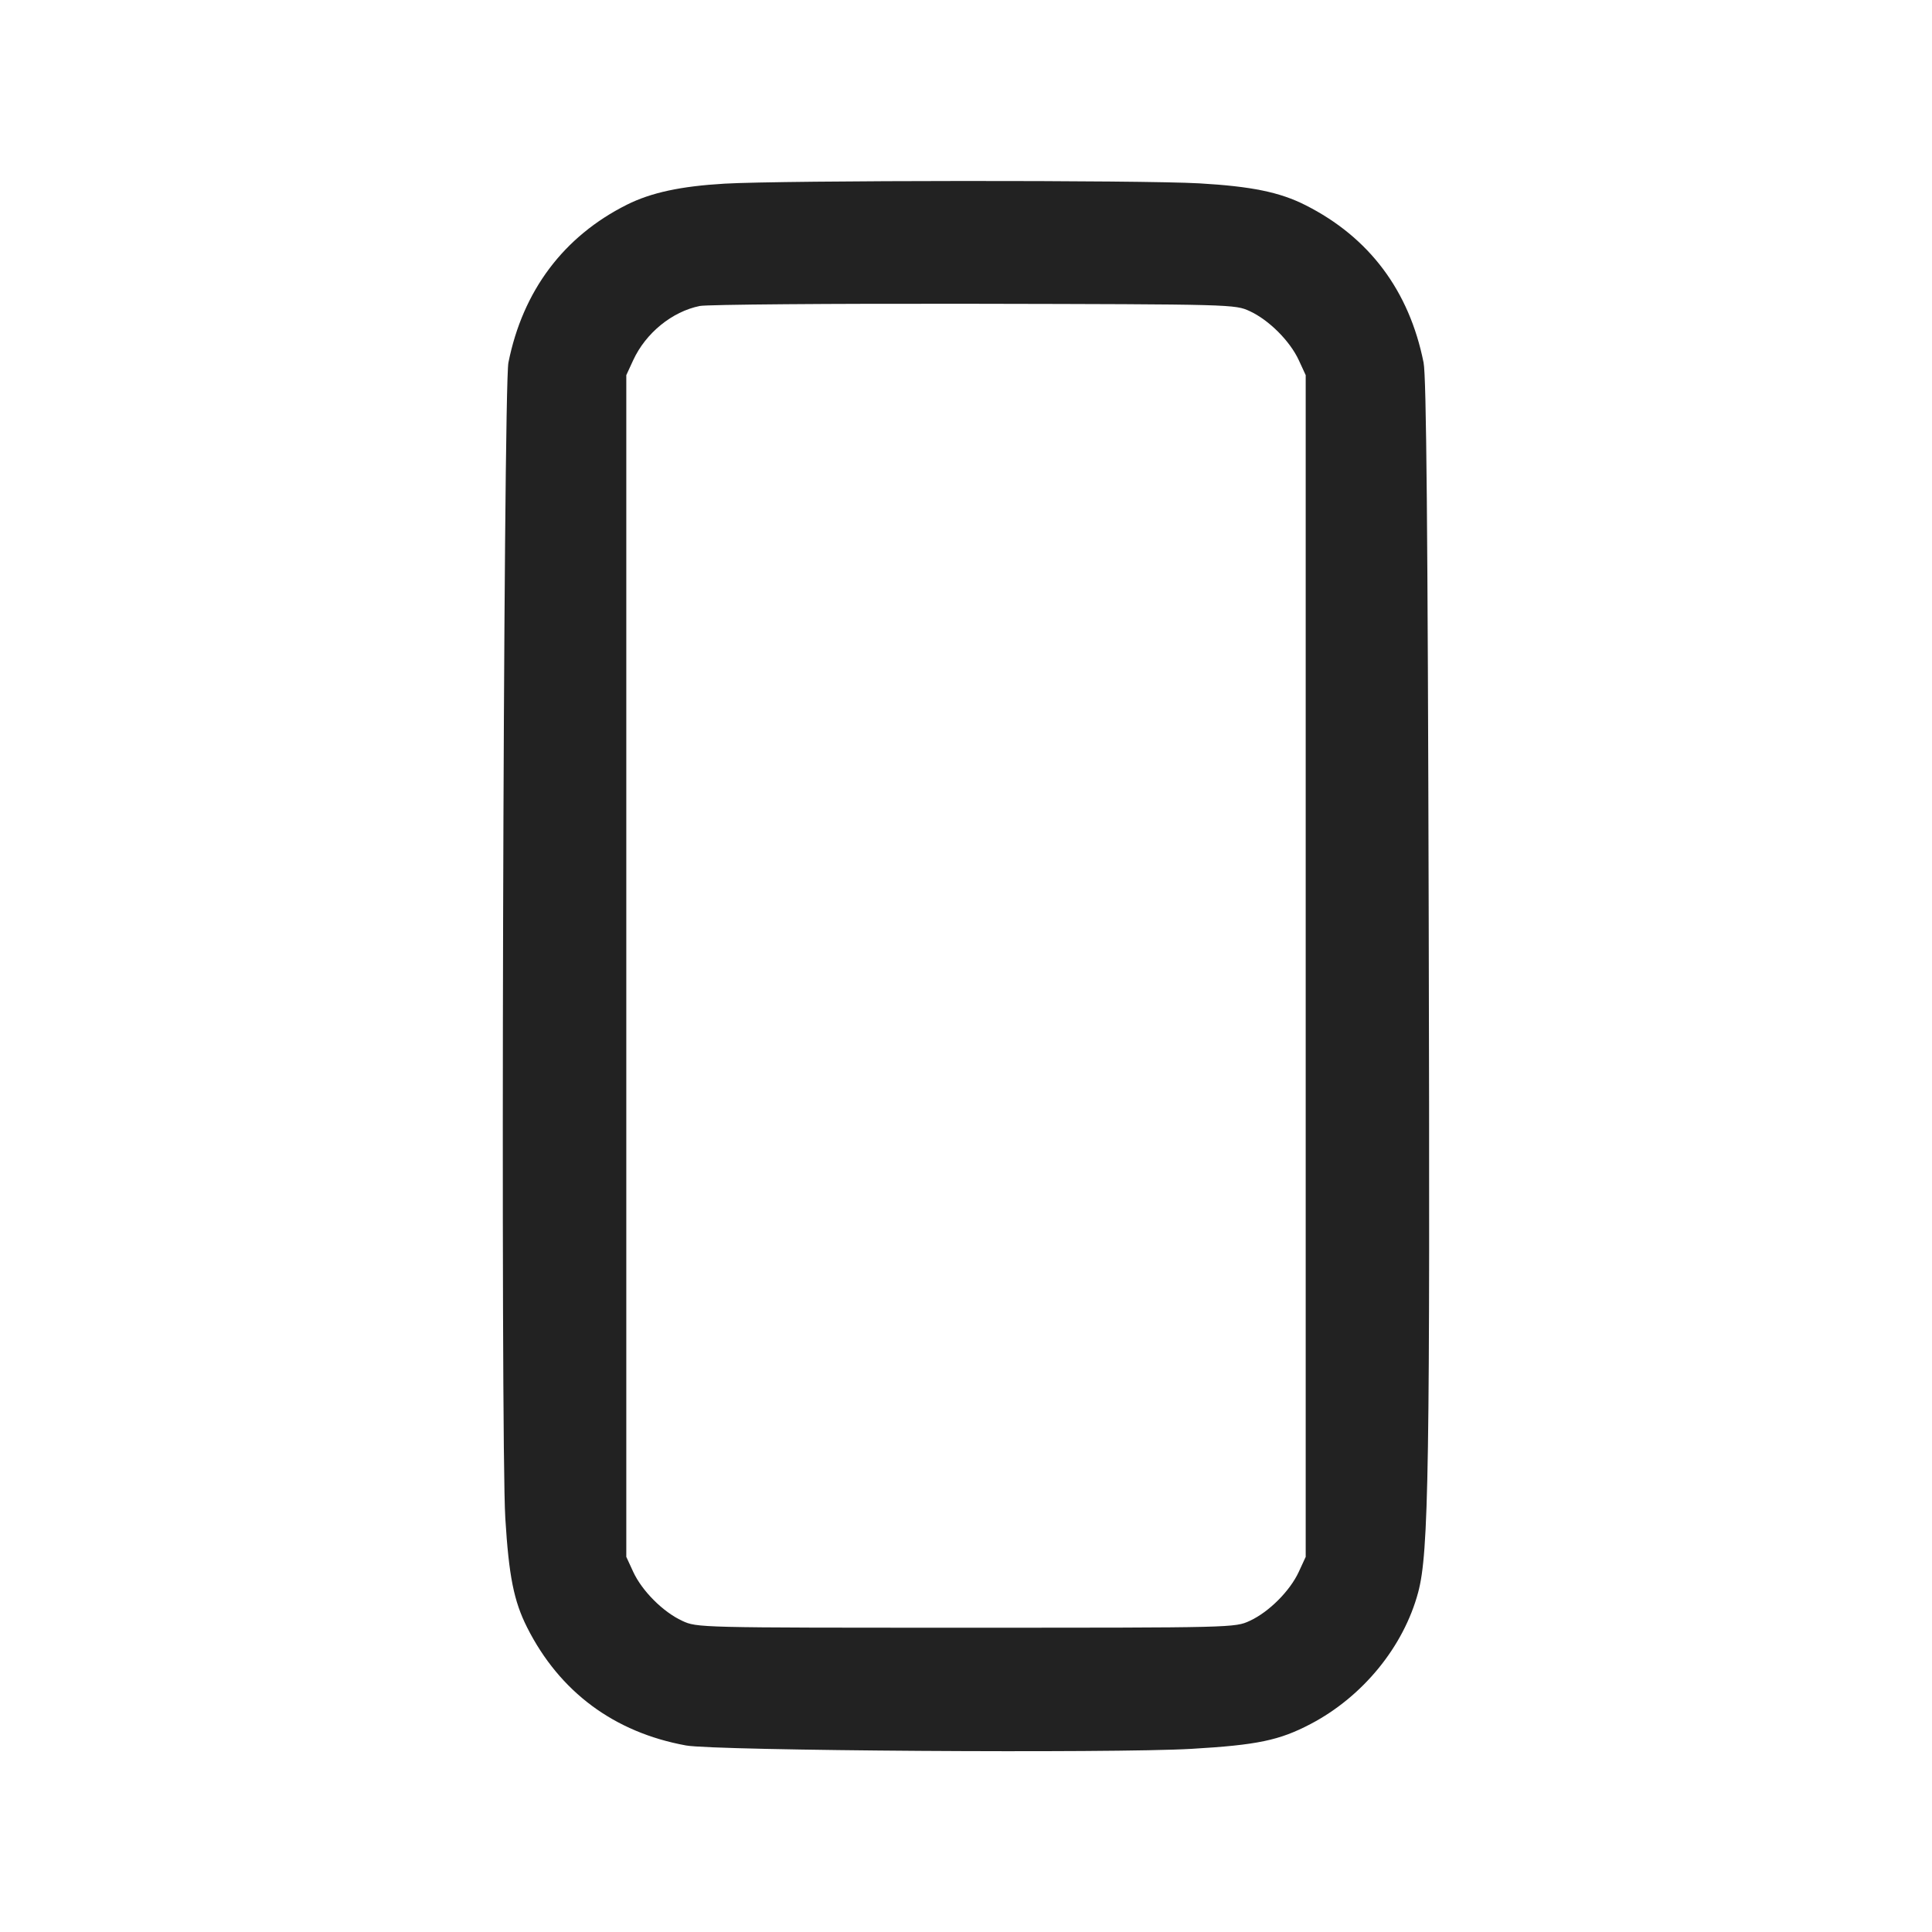 <svg width="64" height="64" viewBox="0 0 64 64" fill="none" xmlns="http://www.w3.org/2000/svg">
<path fill-rule="evenodd" clip-rule="evenodd" d="M24 6.084C22.553 6.168 21.569 6.38 20.769 6.78C18.672 7.829 17.317 9.633 16.842 12.012C16.672 12.864 16.578 47.664 16.739 50.293C16.857 52.216 17.022 53.04 17.463 53.914C18.54 56.047 20.345 57.387 22.727 57.821C23.693 57.997 36.86 58.085 39.467 57.933C41.647 57.806 42.38 57.653 43.413 57.111C45.145 56.204 46.496 54.55 46.979 52.747C47.33 51.439 47.374 48.635 47.328 30.453C47.295 17.388 47.25 12.473 47.158 12.012C46.682 9.629 45.356 7.861 43.246 6.796C42.396 6.366 41.461 6.174 39.733 6.074C37.848 5.964 25.929 5.971 24 6.084ZM41.403 10.309C42.036 10.602 42.731 11.297 43.024 11.931L43.253 12.427V51.573L43.024 52.069C42.731 52.703 42.036 53.398 41.403 53.691C40.908 53.92 40.888 53.92 32 53.92C23.112 53.92 23.092 53.92 22.597 53.691C21.964 53.398 21.269 52.703 20.976 52.069L20.747 51.573V12.427L20.976 11.931C21.392 11.031 22.264 10.321 23.181 10.136C23.426 10.087 27.515 10.054 32.267 10.063C40.864 10.08 40.909 10.081 41.403 10.309Z" fill="#222222"/>
</svg>
